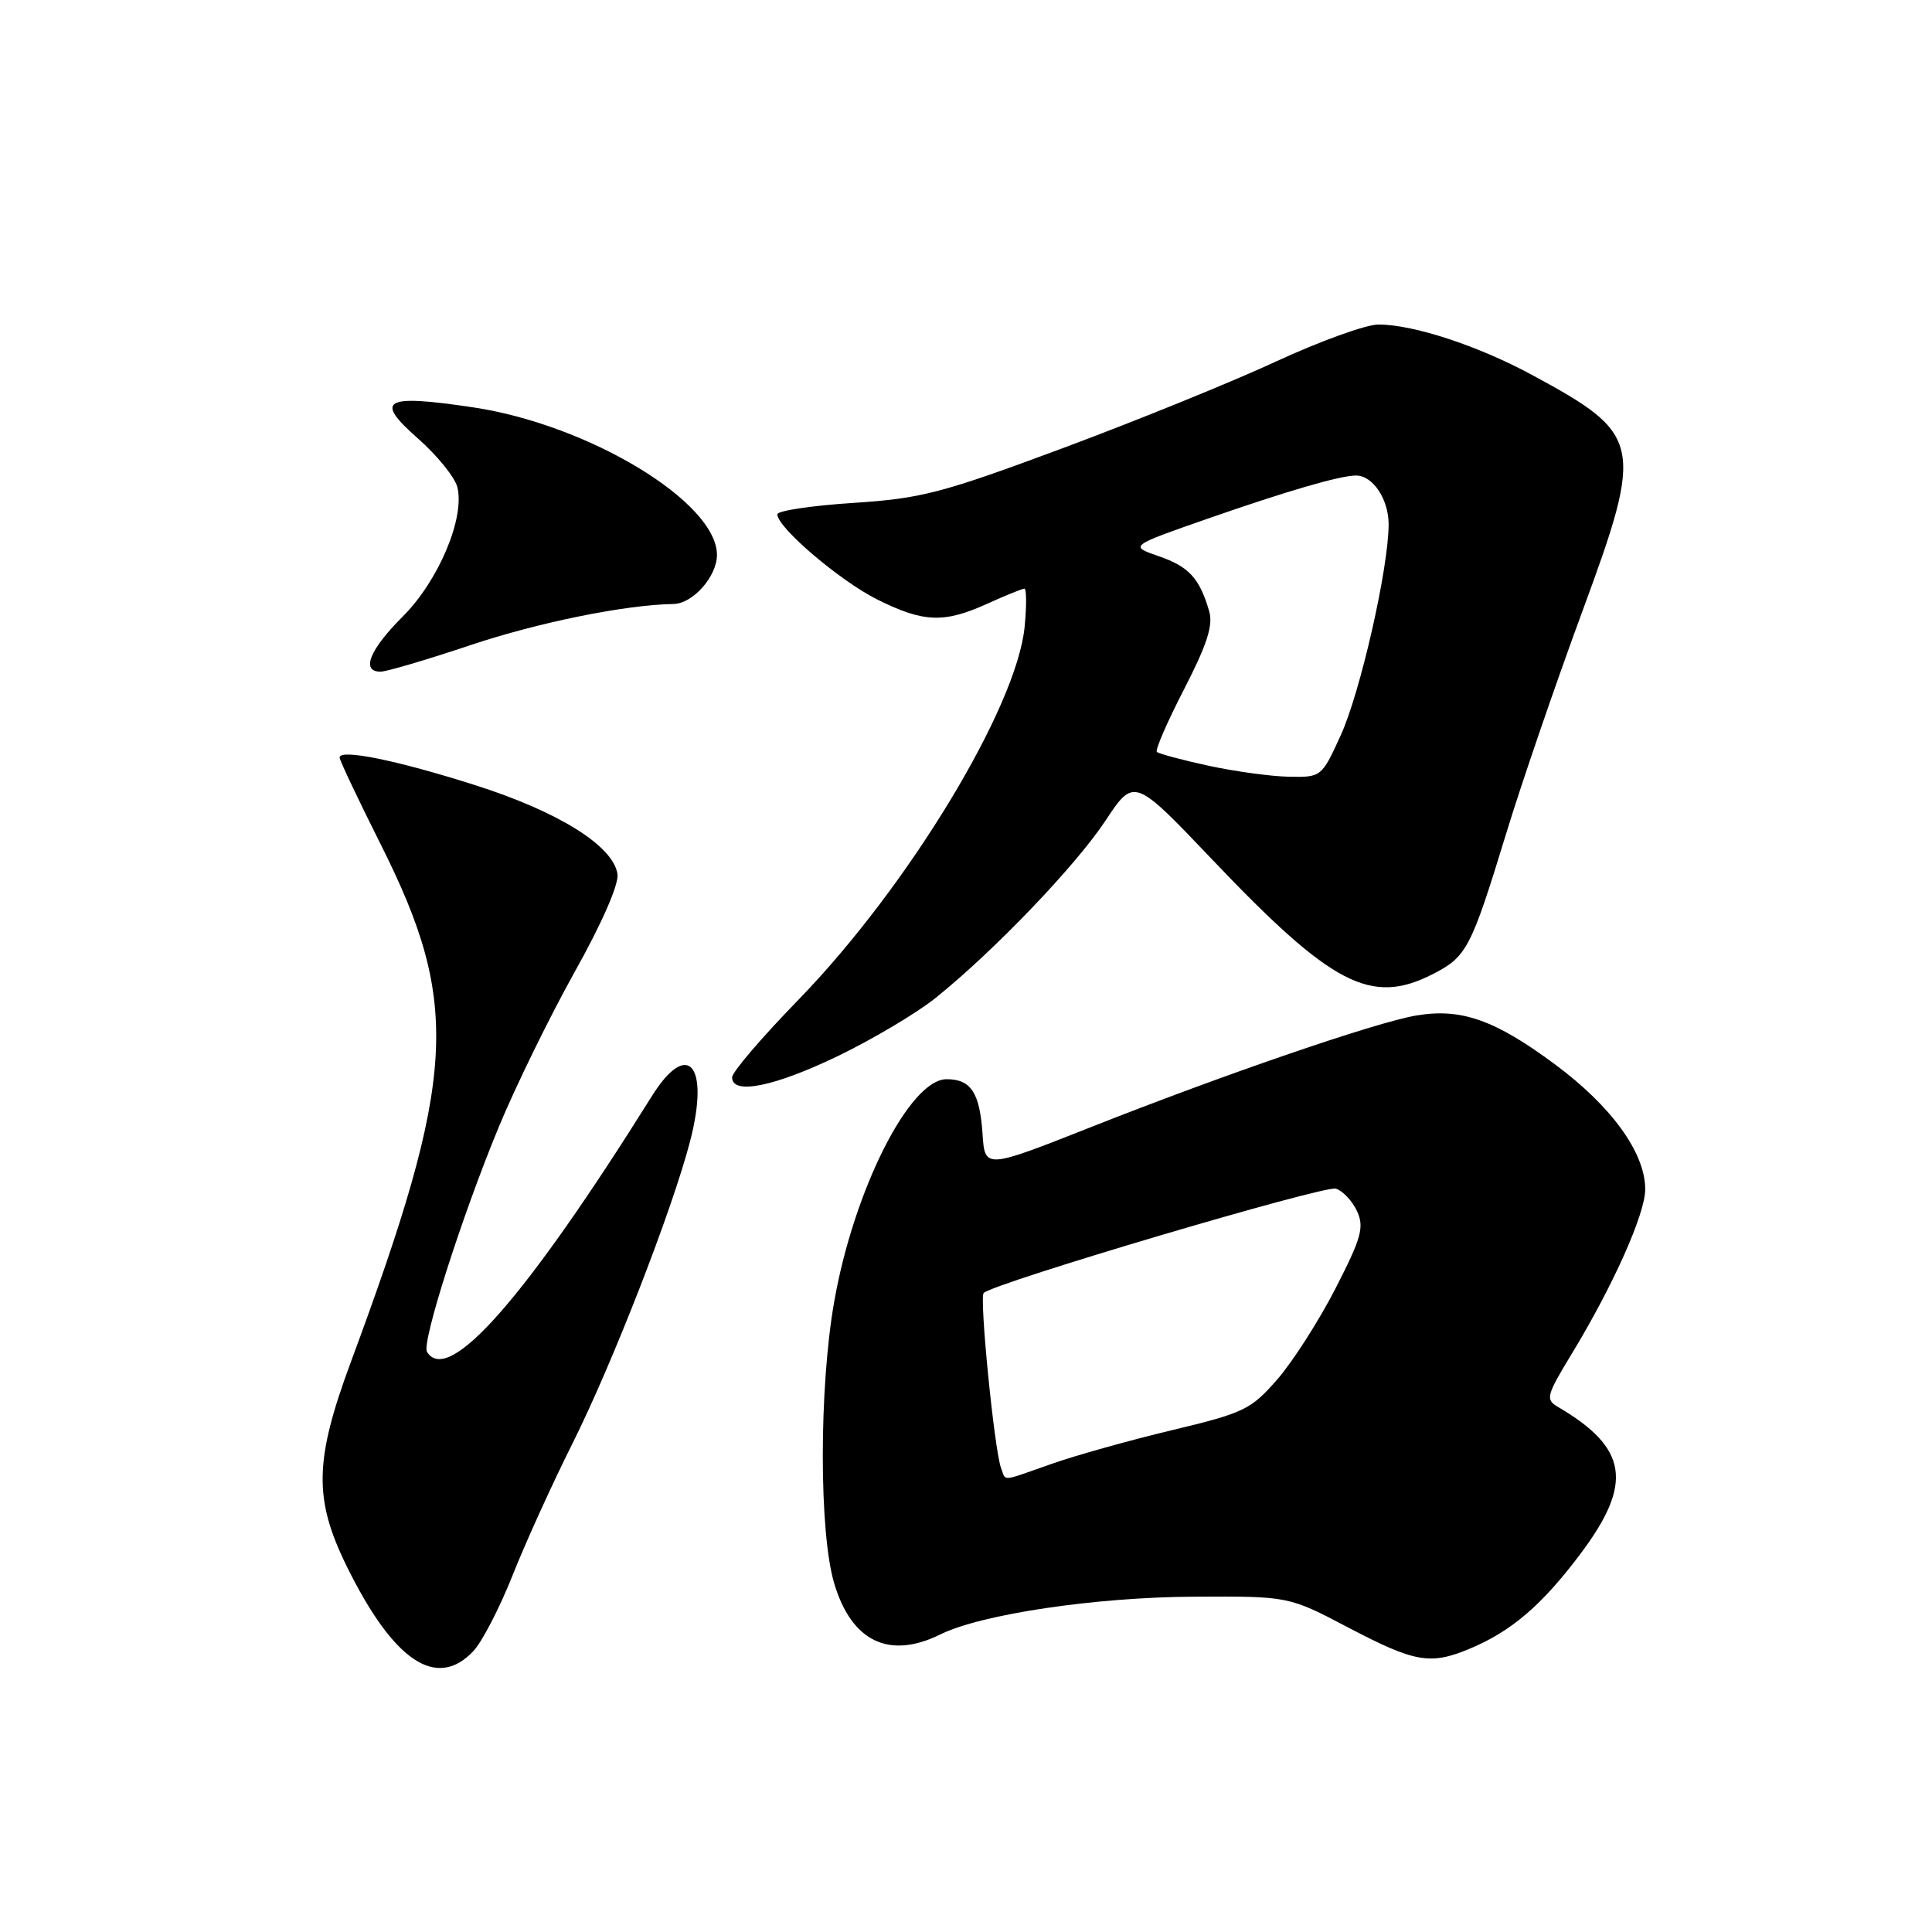 <?xml version="1.0" encoding="UTF-8" standalone="no"?>
<!DOCTYPE svg PUBLIC "-//W3C//DTD SVG 1.1//EN" "http://www.w3.org/Graphics/SVG/1.1/DTD/svg11.dtd" >
<svg xmlns="http://www.w3.org/2000/svg" xmlns:xlink="http://www.w3.org/1999/xlink" version="1.1" viewBox="0 0 256 256">
 <g >
 <path fill="currentColor"
d=" M 62.75 218.75 C 63.90 217.51 66.22 213.02 67.91 208.76 C 69.59 204.51 73.17 196.63 75.86 191.26 C 81.17 180.64 89.10 160.27 91.45 151.18 C 94.07 141.07 91.13 137.64 86.37 145.25 C 69.62 172.03 59.39 183.67 56.58 179.13 C 55.84 177.93 61.16 161.27 66.07 149.38 C 68.32 143.94 72.86 134.68 76.15 128.78 C 79.74 122.38 82.02 117.16 81.82 115.83 C 81.28 112.10 74.05 107.57 63.00 104.05 C 52.65 100.75 45.00 99.19 45.00 100.38 C 45.00 100.74 47.46 105.93 50.46 111.91 C 61.08 133.09 60.53 142.59 46.48 180.50 C 41.65 193.54 41.55 198.62 45.96 207.57 C 52.16 220.16 57.88 223.97 62.75 218.75 Z  M 194.73 218.47 C 200.26 216.16 204.30 212.70 209.39 205.93 C 216.44 196.56 215.73 191.88 206.45 186.43 C 204.76 185.44 204.88 184.97 208.25 179.41 C 213.74 170.38 218.00 160.84 218.00 157.59 C 218.00 152.76 213.55 146.60 206.05 141.04 C 198.09 135.13 193.60 133.55 187.66 134.56 C 182.33 135.46 162.40 142.29 144.50 149.37 C 130.50 154.90 130.50 154.90 130.19 150.23 C 129.82 144.78 128.65 143.00 125.43 143.00 C 120.53 143.00 113.11 157.72 110.52 172.57 C 108.52 184.01 108.53 203.04 110.53 209.78 C 112.82 217.51 117.81 219.92 124.60 216.57 C 130.01 213.89 145.12 211.64 158.12 211.57 C 170.74 211.50 170.74 211.50 178.62 215.64 C 187.49 220.29 189.51 220.65 194.73 218.47 Z  M 111.05 139.92 C 115.70 137.67 121.53 134.20 124.00 132.21 C 131.74 125.98 142.51 114.74 146.47 108.76 C 150.27 103.02 150.27 103.02 160.65 113.92 C 176.47 130.55 181.66 133.25 189.82 129.09 C 194.35 126.78 194.90 125.73 199.56 110.50 C 201.57 103.90 206.11 90.67 209.64 81.09 C 217.87 58.75 217.62 57.58 203.00 49.68 C 195.85 45.81 187.28 43.00 182.65 43.00 C 181.01 43.00 174.90 45.21 169.08 47.90 C 163.26 50.60 150.53 55.77 140.78 59.40 C 124.75 65.36 122.11 66.05 113.03 66.64 C 107.51 67.00 103.00 67.68 103.00 68.15 C 103.00 69.90 111.30 76.97 116.25 79.44 C 122.40 82.50 125.08 82.60 130.86 79.98 C 133.26 78.89 135.45 78.00 135.74 78.00 C 136.02 78.00 136.04 80.27 135.77 83.04 C 134.74 93.73 120.31 117.53 105.81 132.46 C 100.97 137.43 97.01 142.06 97.01 142.75 C 96.99 145.13 102.62 143.99 111.05 139.92 Z  M 62.35 85.48 C 71.34 82.47 82.84 80.14 89.25 80.03 C 91.81 79.99 95.00 76.38 95.00 73.53 C 95.00 66.53 78.00 56.25 62.65 53.97 C 50.85 52.21 49.53 52.96 55.38 58.10 C 57.92 60.34 60.27 63.24 60.60 64.54 C 61.62 68.62 58.12 76.94 53.37 81.69 C 48.97 86.08 47.79 89.00 50.42 89.00 C 51.20 89.00 56.57 87.42 62.35 85.48 Z  M 132.65 194.54 C 131.77 192.24 129.75 171.92 130.34 171.33 C 131.65 170.01 175.50 157.03 177.01 157.50 C 177.94 157.80 179.20 159.15 179.82 160.50 C 180.79 162.62 180.39 164.04 176.95 170.75 C 174.75 175.03 171.28 180.45 169.23 182.80 C 165.75 186.78 164.82 187.23 155.31 189.50 C 149.71 190.84 142.52 192.85 139.35 193.97 C 132.48 196.38 133.33 196.31 132.65 194.54 Z  M 160.12 101.46 C 156.61 100.70 153.54 99.87 153.29 99.63 C 153.05 99.38 154.67 95.64 156.90 91.32 C 159.95 85.39 160.77 82.84 160.22 80.98 C 158.95 76.62 157.54 75.08 153.54 73.70 C 149.64 72.35 149.64 72.35 160.07 68.71 C 170.67 65.02 177.55 63.02 179.68 63.01 C 181.90 63.00 184.00 66.14 184.00 69.47 C 184.00 75.26 180.24 91.81 177.62 97.51 C 175.13 102.95 175.07 103.00 170.81 102.92 C 168.44 102.88 163.63 102.22 160.12 101.46 Z "/>
</g>
</svg>